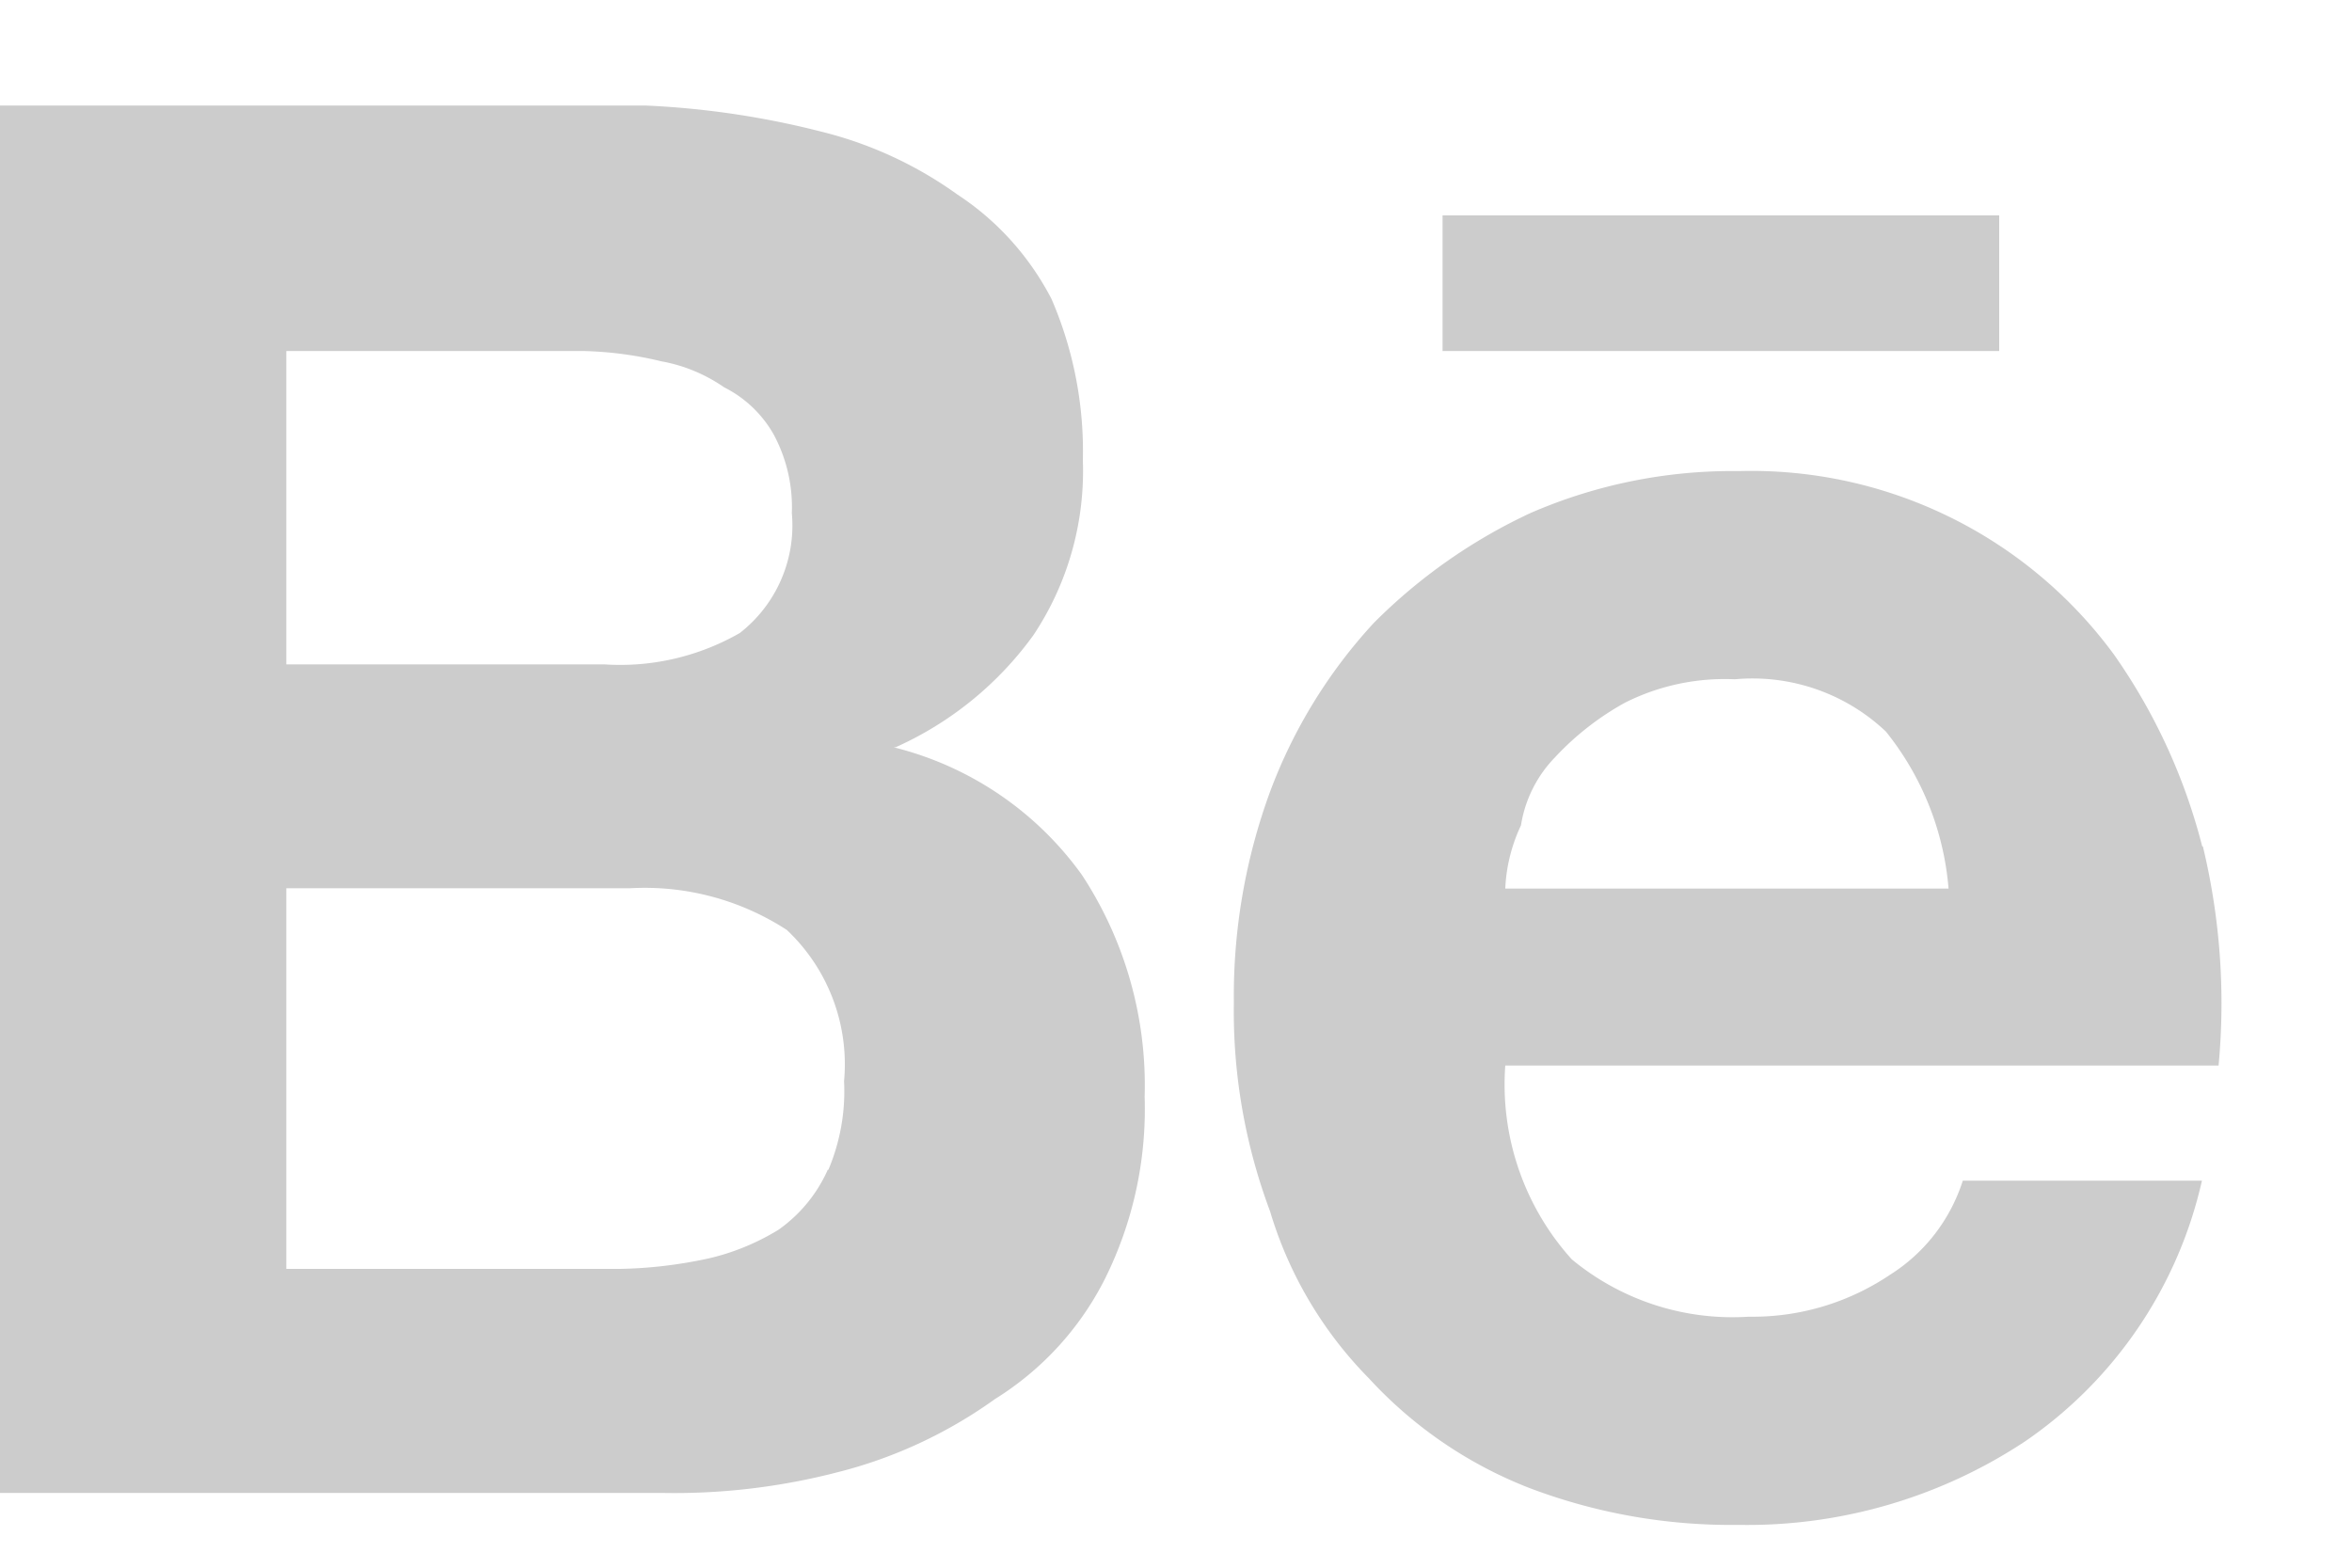 <svg width="15" height="10" fill="none" xmlns="http://www.w3.org/2000/svg"><path fill-rule="evenodd" clip-rule="evenodd" d="M12.75 1.374H9.2v.865h3.55v-.865zM5.711 4.767c.351-.157.655-.404.88-.716.219-.329.329-.718.315-1.114a2.45 2.45 0 00-.2-1.03c-.14-.27-.346-.5-.6-.666a2.519 2.519 0 00-.863-.4A5.5 5.5 0 004.114.673H0v8.85h4.217c.38.008.76-.037 1.129-.133.36-.091.699-.25 1-.466.299-.186.541-.45.7-.765.18-.361.267-.76.254-1.164a2.444 2.444 0 00-.4-1.414 2.1 2.1 0 00-1.2-.814l.011-.001zM1.826 2.239h1.893c.169.004.336.026.5.066.144.026.28.083.4.166a.749.749 0 01.315.3.98.98 0 01.116.502.87.87 0 01-.332.765c-.262.15-.562.22-.863.2H1.826v-2zm3.453 5.223a.93.93 0 01-.315.383c-.139.085-.29.147-.448.183-.185.04-.374.063-.564.066H1.826V5.666h2.192c.353-.02.703.073 1 .266a1.177 1.177 0 01.365.965c.01.194-.025.387-.1.565h-.004zM14.045 5.4a3.727 3.727 0 00-.564-1.226 2.869 2.869 0 00-2.391-1.169 3.231 3.231 0 00-1.328.267c-.372.173-.71.41-1 .701A3.272 3.272 0 008.1 5.05a3.784 3.784 0 00-.231 1.347c-.007.454.072.905.231 1.33.12.402.337.768.631 1.066.285.31.637.55 1.029.701.424.16.875.239 1.328.233a3.21 3.21 0 001.826-.532 2.747 2.747 0 001.129-1.664h-1.525c-.08.25-.244.462-.465.601-.266.179-.58.272-.9.267a1.607 1.607 0 01-1.129-.366A1.665 1.665 0 019.6 6.797h4.549c.044-.468.01-.94-.1-1.398h-.004zM9.6 5.666a1.05 1.05 0 01.1-.401.802.802 0 01.216-.433c.13-.14.281-.258.448-.35.217-.109.458-.16.7-.149a1.237 1.237 0 01.963.333c.23.286.37.635.4 1.002H9.6v-.002z" fill="#CCC"/></svg>